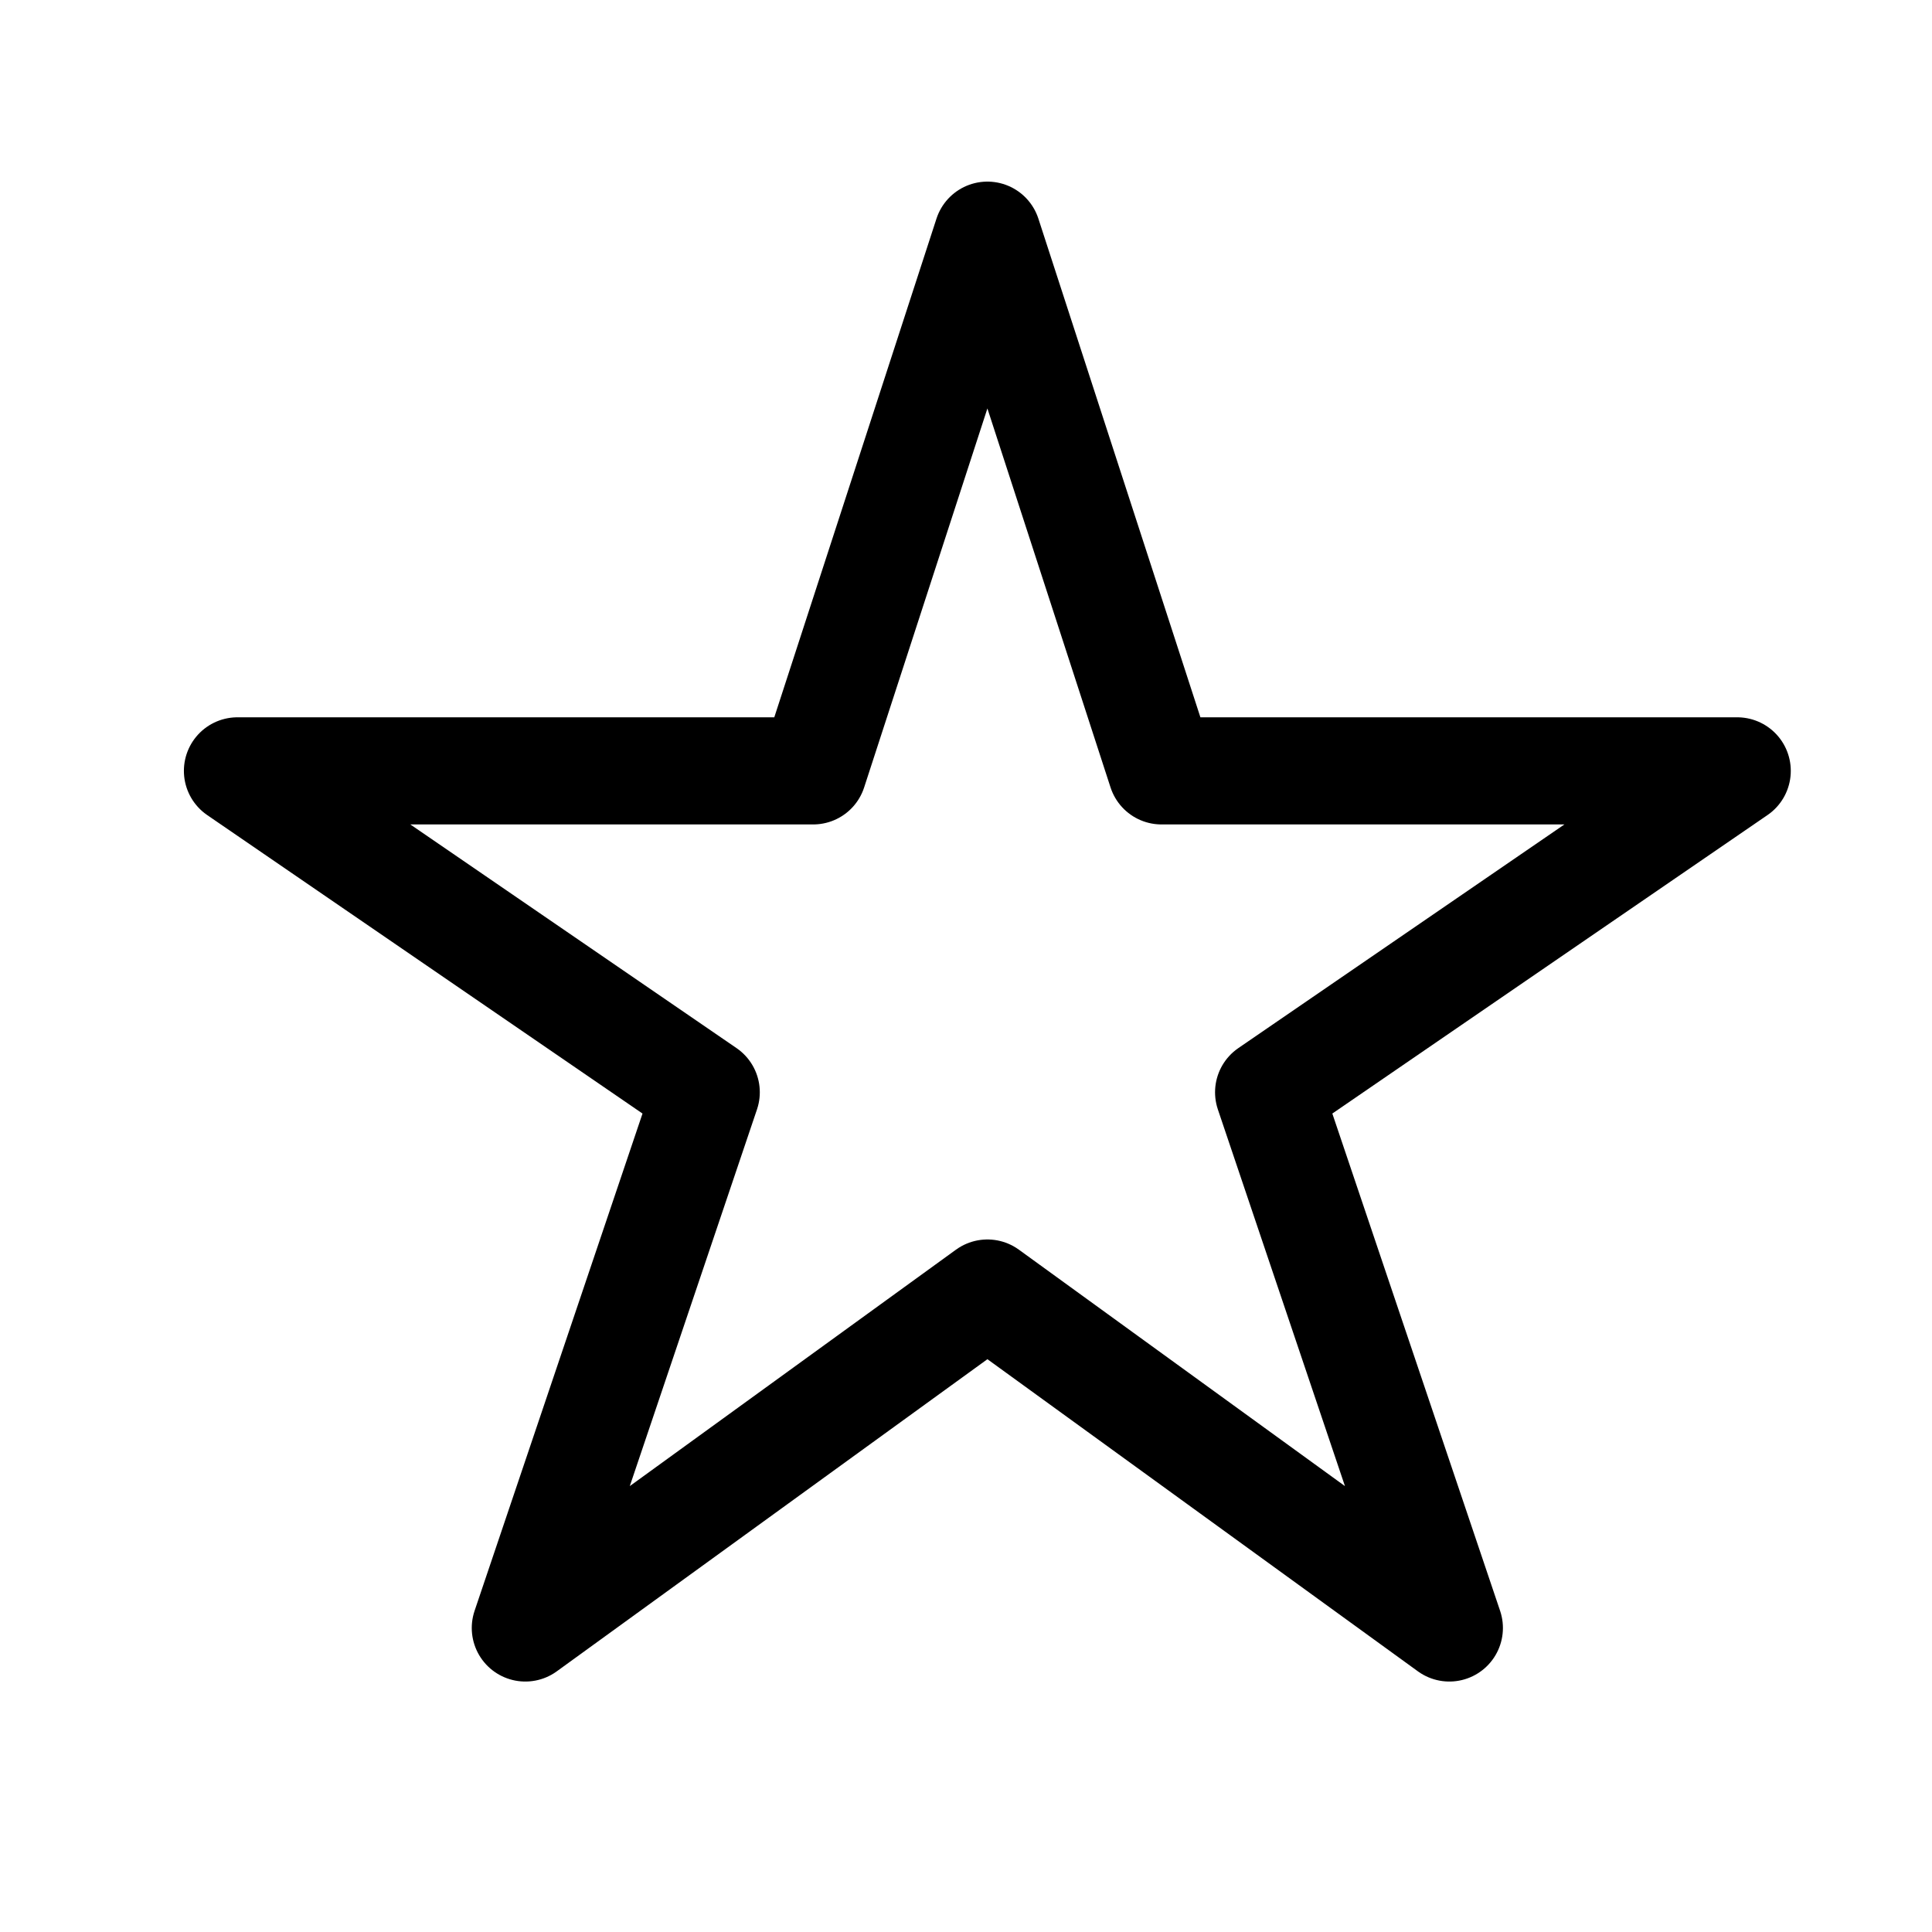<svg width="11" height="11" viewBox="0 0 11 11" fill="none" xmlns="http://www.w3.org/2000/svg">
<g clip-path="url(#clip0_201_13014)">
<path d="M9.891 4.389H6.613L5.622 1.339L4.63 4.389H1.352L4.021 6.219L2.991 9.269L5.622 7.362L8.252 9.269L7.223 6.219L9.891 4.389Z" stroke="black" stroke-width="0.61" stroke-linejoin="round"/>
</g>
<defs>
<clipPath id="clip0_201_13014">
<rect width="9.759" height="9.759" fill="white" transform="translate(0.742 0.425)"/>
</clipPath>
</defs>
</svg>

